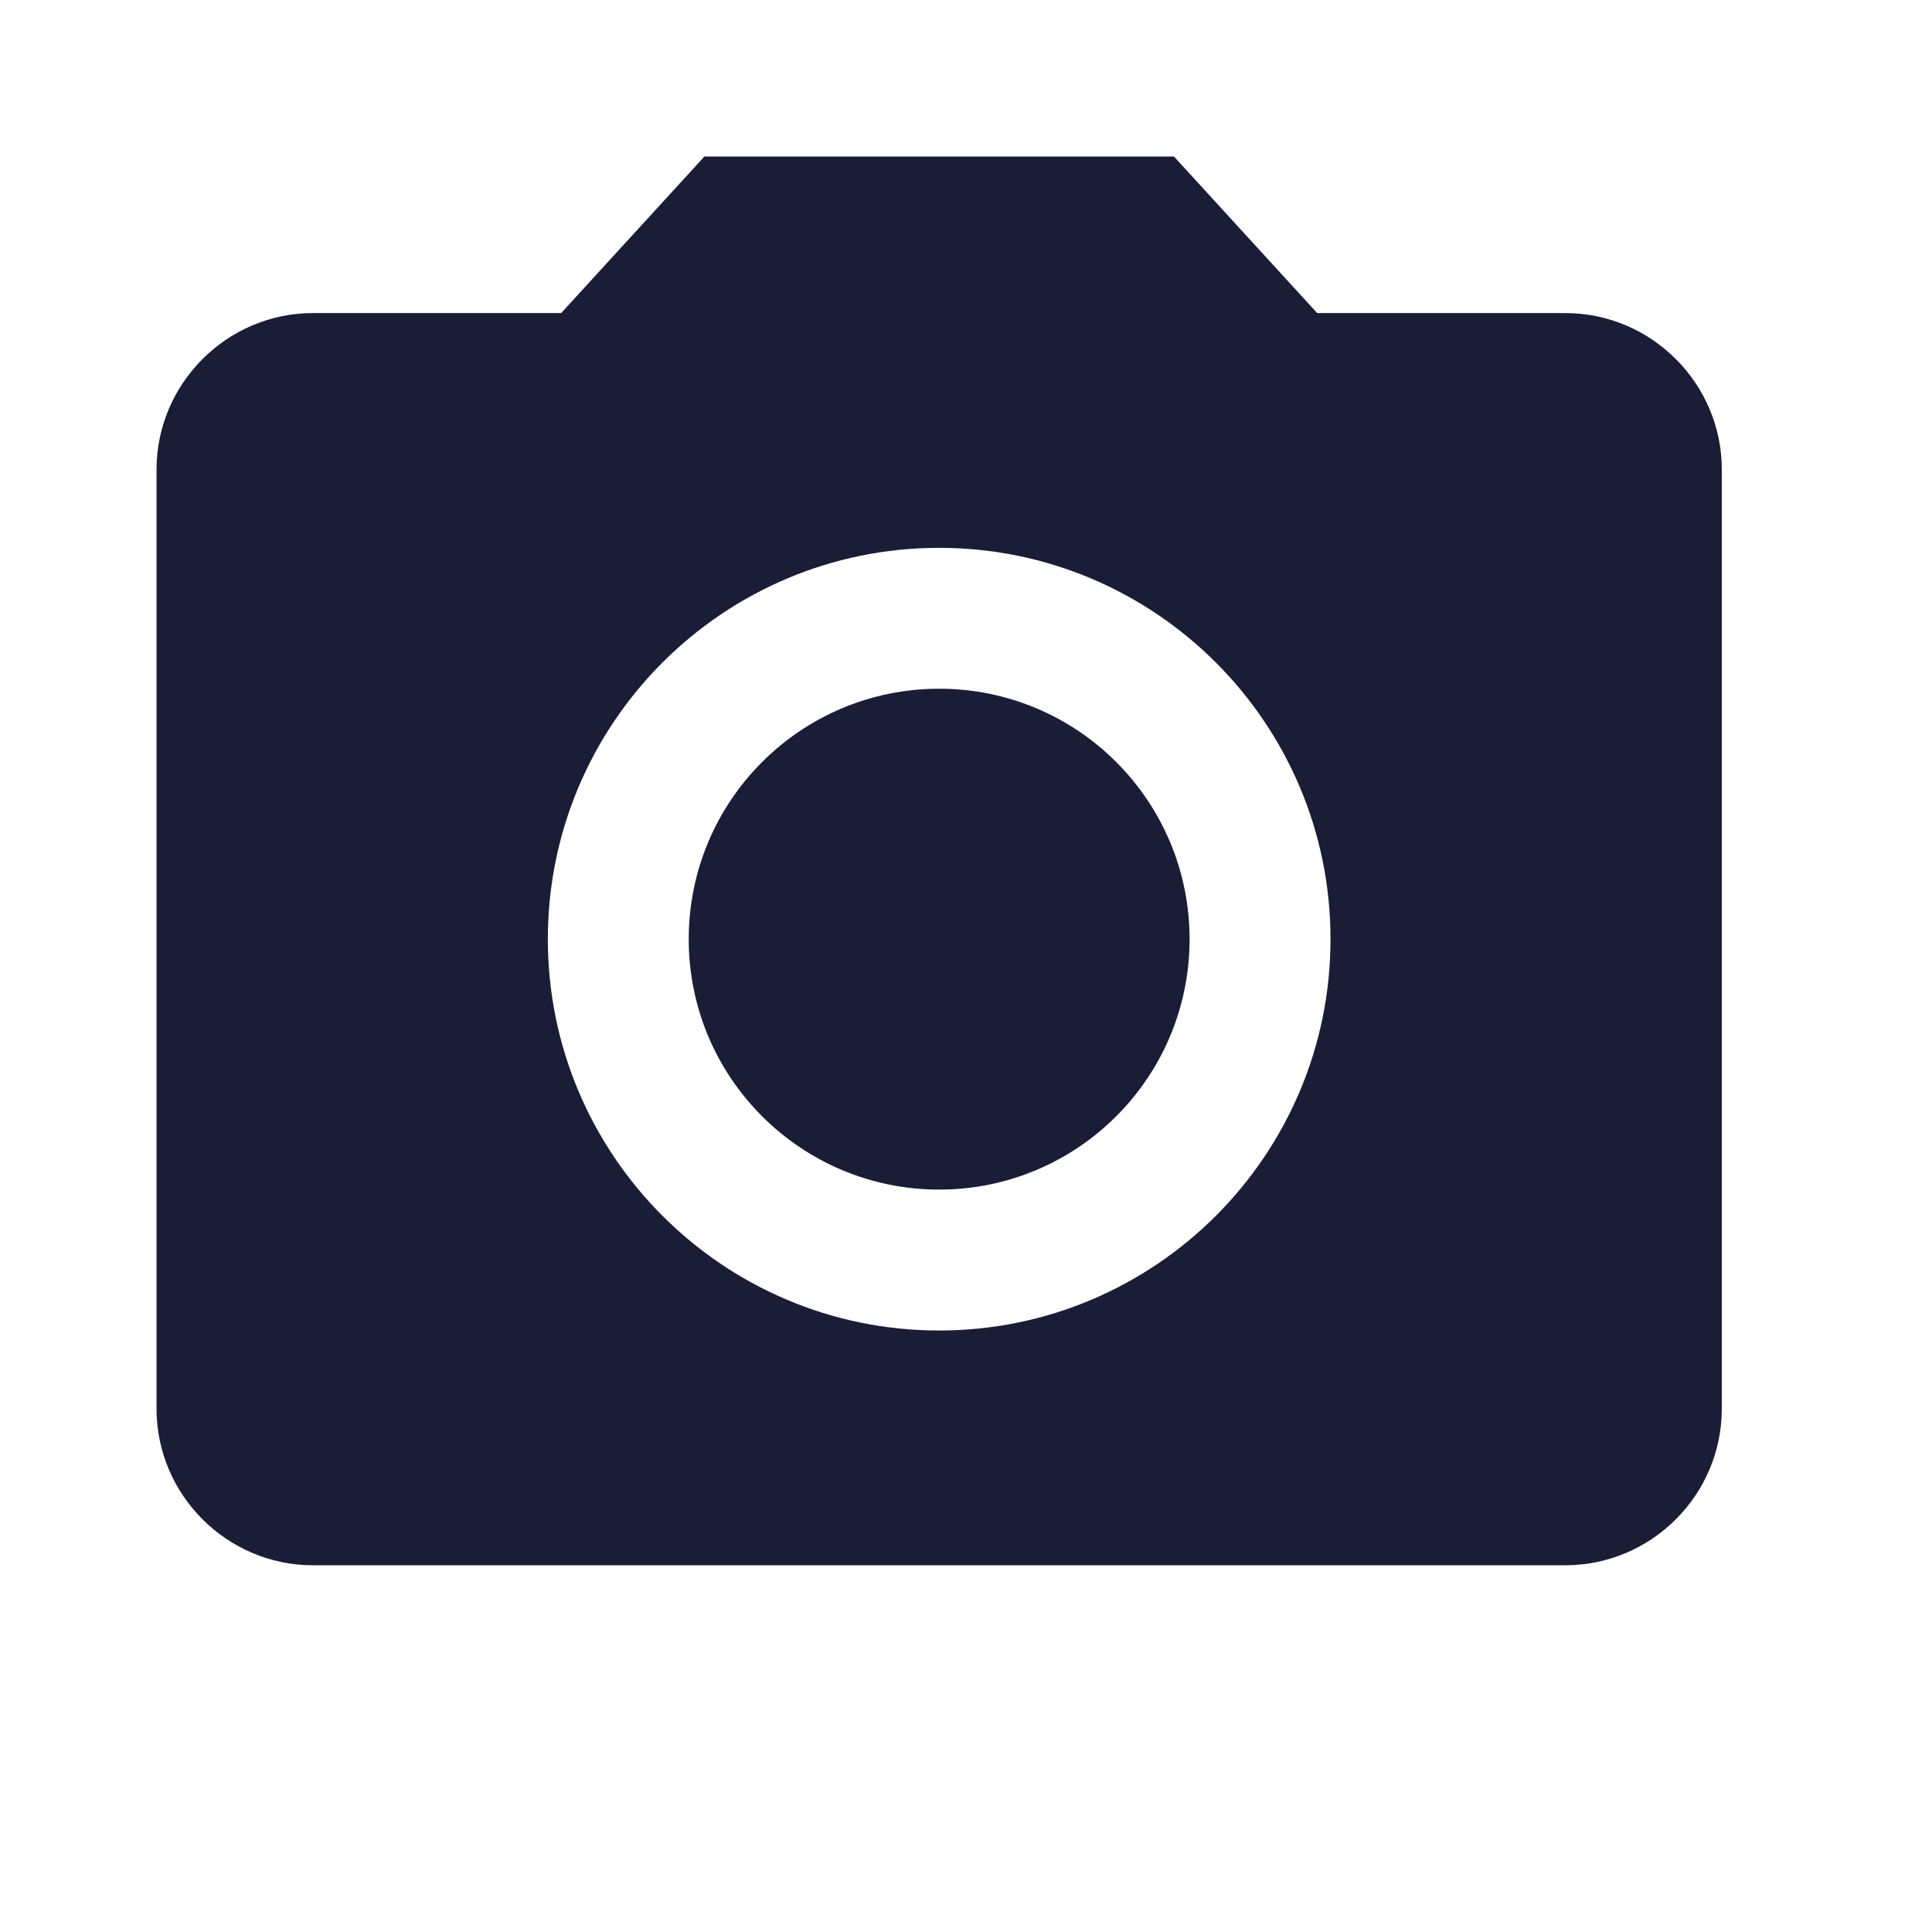 <svg width="48" height="48" viewBox="0 0 48 48" fill="none" xmlns="http://www.w3.org/2000/svg">
<path fill-rule="evenodd" clip-rule="evenodd" d="M13.942 7.778L17.5 3.889H29.167L32.725 7.778H38.889C41.028 7.778 42.778 9.528 42.778 11.667V35C42.778 37.139 41.028 38.889 38.889 38.889H7.778C5.639 38.889 3.889 37.139 3.889 35V11.667C3.889 9.528 5.639 7.778 7.778 7.778H13.942ZM13.611 23.333C13.611 28.7 17.967 33.056 23.333 33.056C28.7 33.056 33.056 28.7 33.056 23.333C33.056 17.967 28.7 13.611 23.333 13.611C17.967 13.611 13.611 17.967 13.611 23.333ZM29.555 23.333C29.555 26.77 26.77 29.555 23.333 29.555C19.897 29.555 17.111 26.77 17.111 23.333C17.111 19.897 19.897 17.111 23.333 17.111C26.77 17.111 29.555 19.897 29.555 23.333Z" fill="#1B1D37"/>
</svg>
